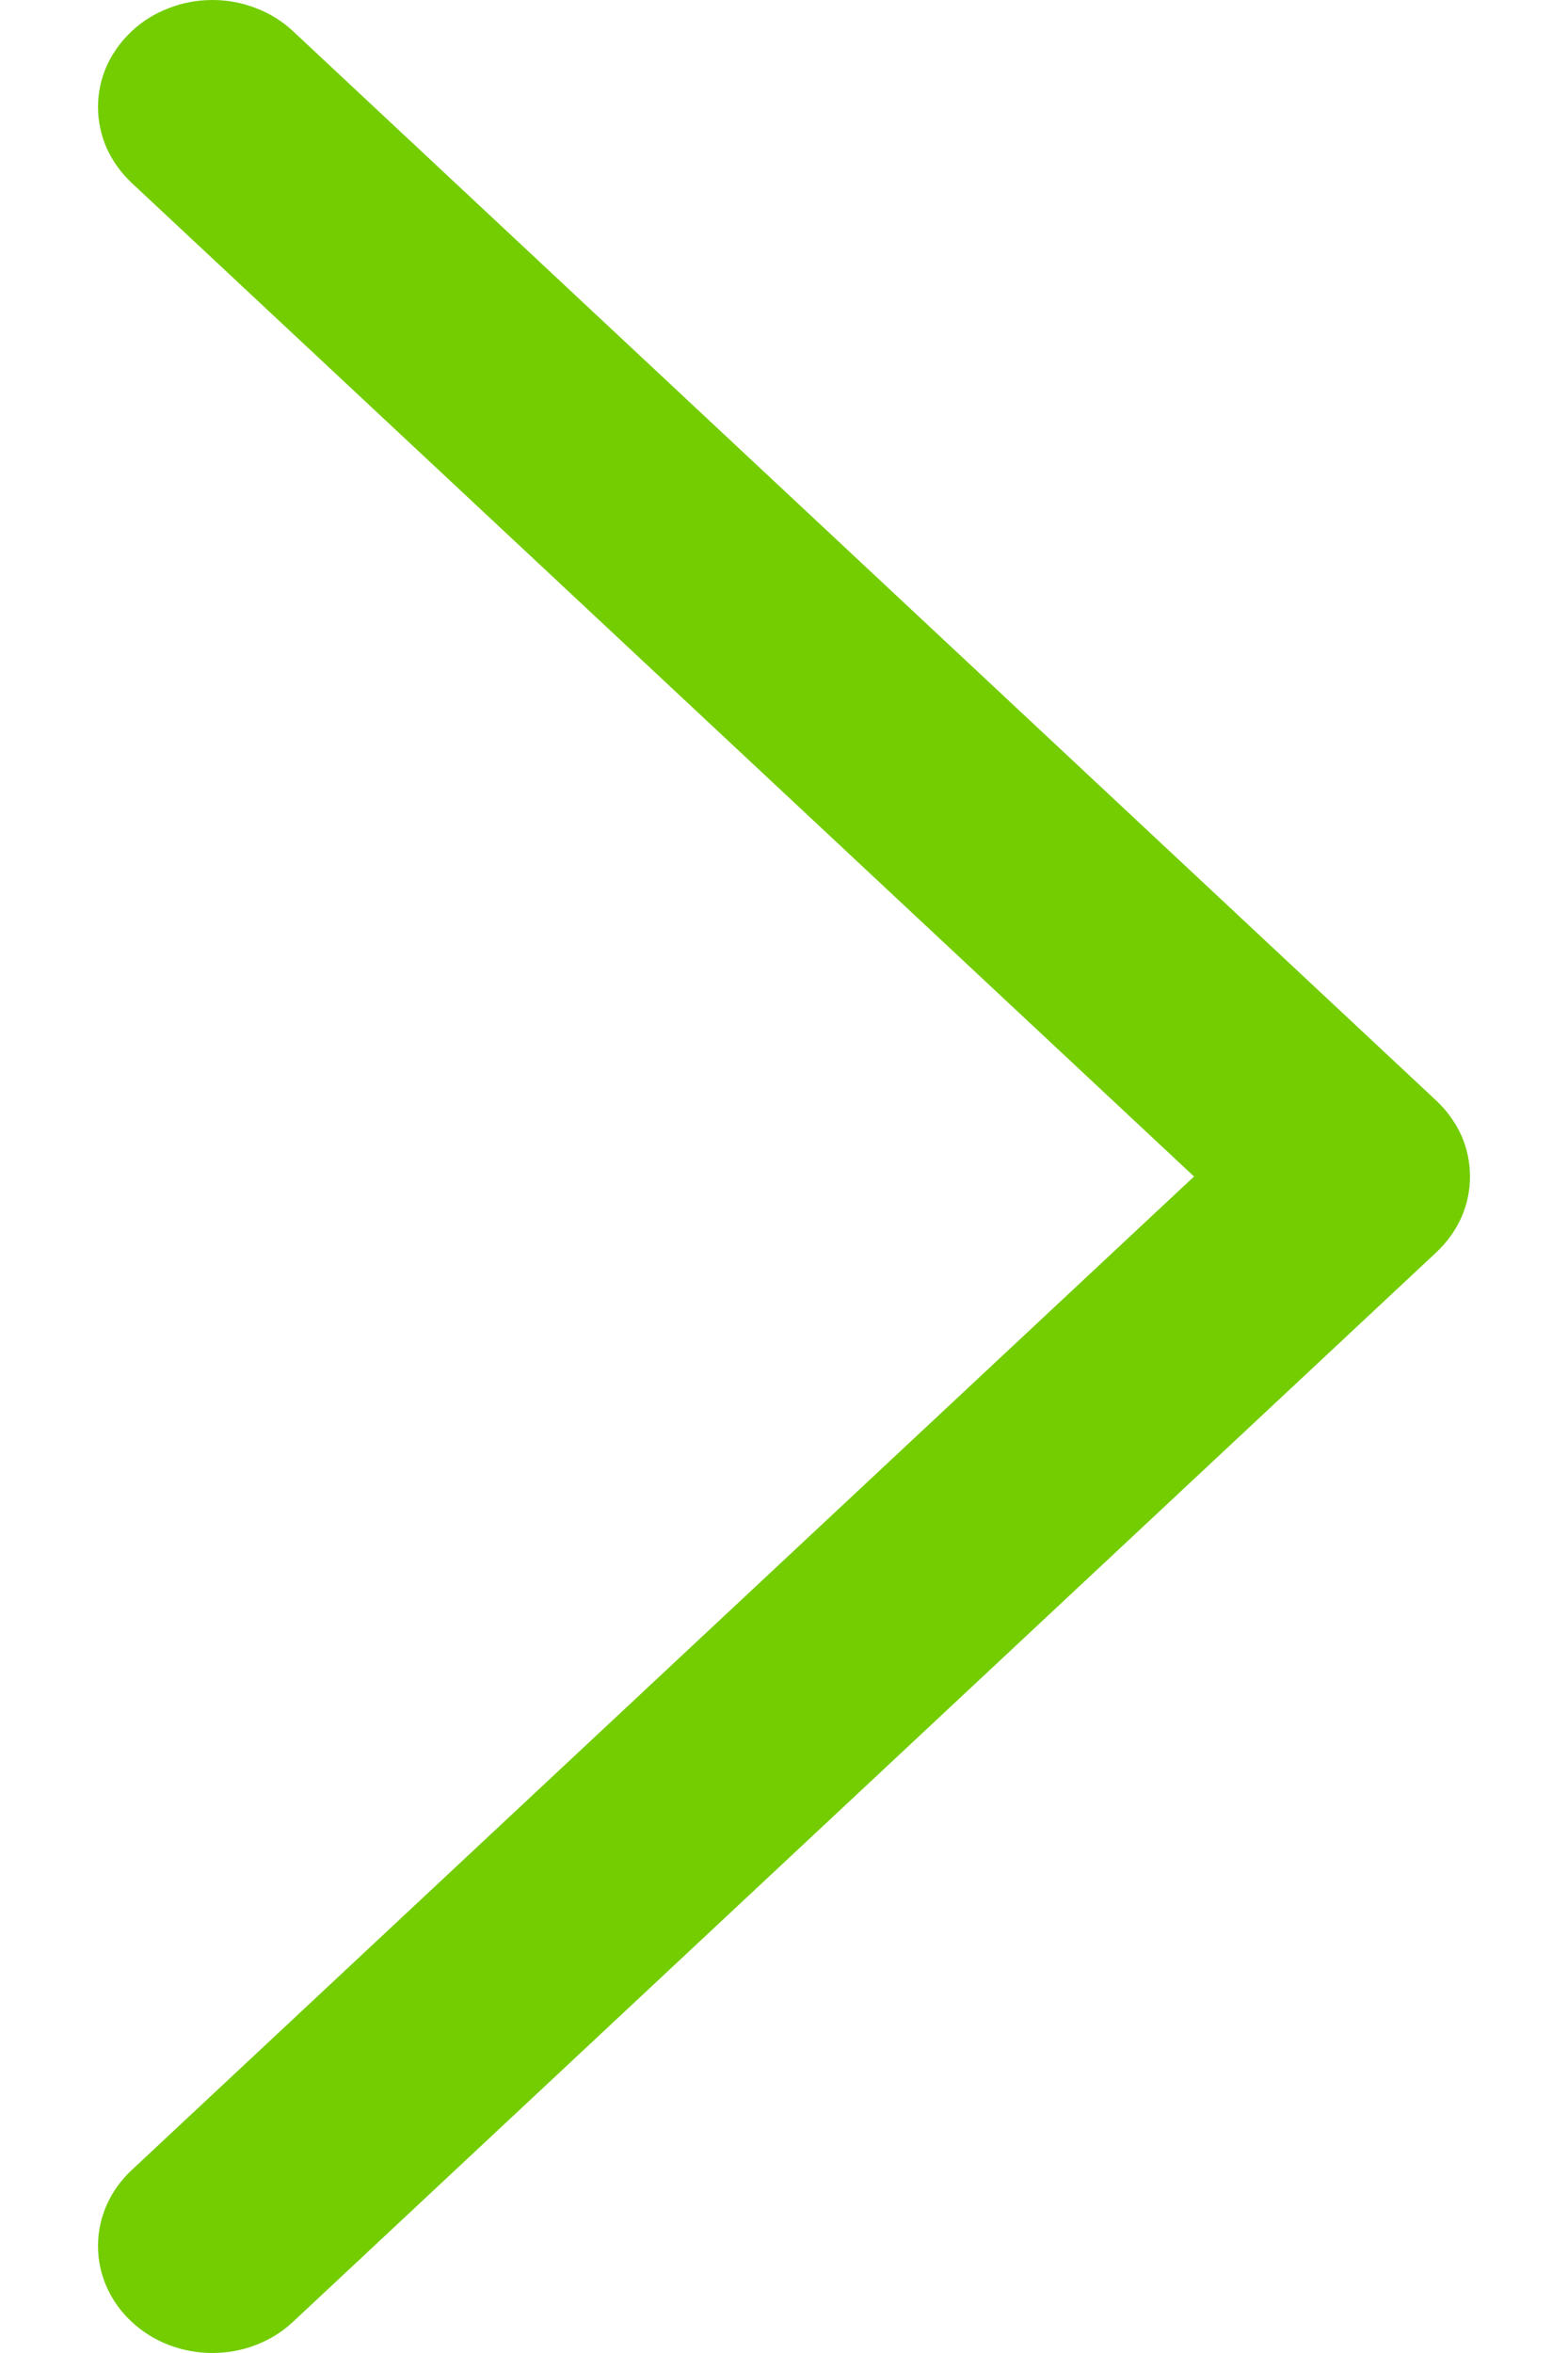 <svg width="8" height="12" viewBox="0 0 8 12" fill="none" xmlns="http://www.w3.org/2000/svg">
<path d="M0.671 0.932C0.617 0.881 0.574 0.821 0.544 0.755C0.515 0.688 0.5 0.617 0.5 0.546C0.5 0.474 0.515 0.403 0.544 0.337C0.574 0.271 0.617 0.211 0.671 0.16C0.725 0.109 0.789 0.069 0.86 0.042C0.931 0.014 1.007 3.86034e-07 1.084 3.92734e-07C1.16 3.99434e-07 1.236 0.014 1.307 0.042C1.378 0.069 1.442 0.109 1.496 0.16L7.329 5.614C7.383 5.665 7.426 5.725 7.456 5.791C7.485 5.857 7.5 5.928 7.5 6C7.5 6.072 7.485 6.143 7.456 6.209C7.426 6.275 7.383 6.335 7.329 6.386L1.496 11.84C1.387 11.943 1.238 12 1.084 12C0.929 12 0.78 11.943 0.671 11.84C0.561 11.738 0.5 11.599 0.5 11.454C0.5 11.309 0.561 11.171 0.671 11.068L6.092 6L0.671 0.932Z" fill="#73CD00"/>
</svg>
